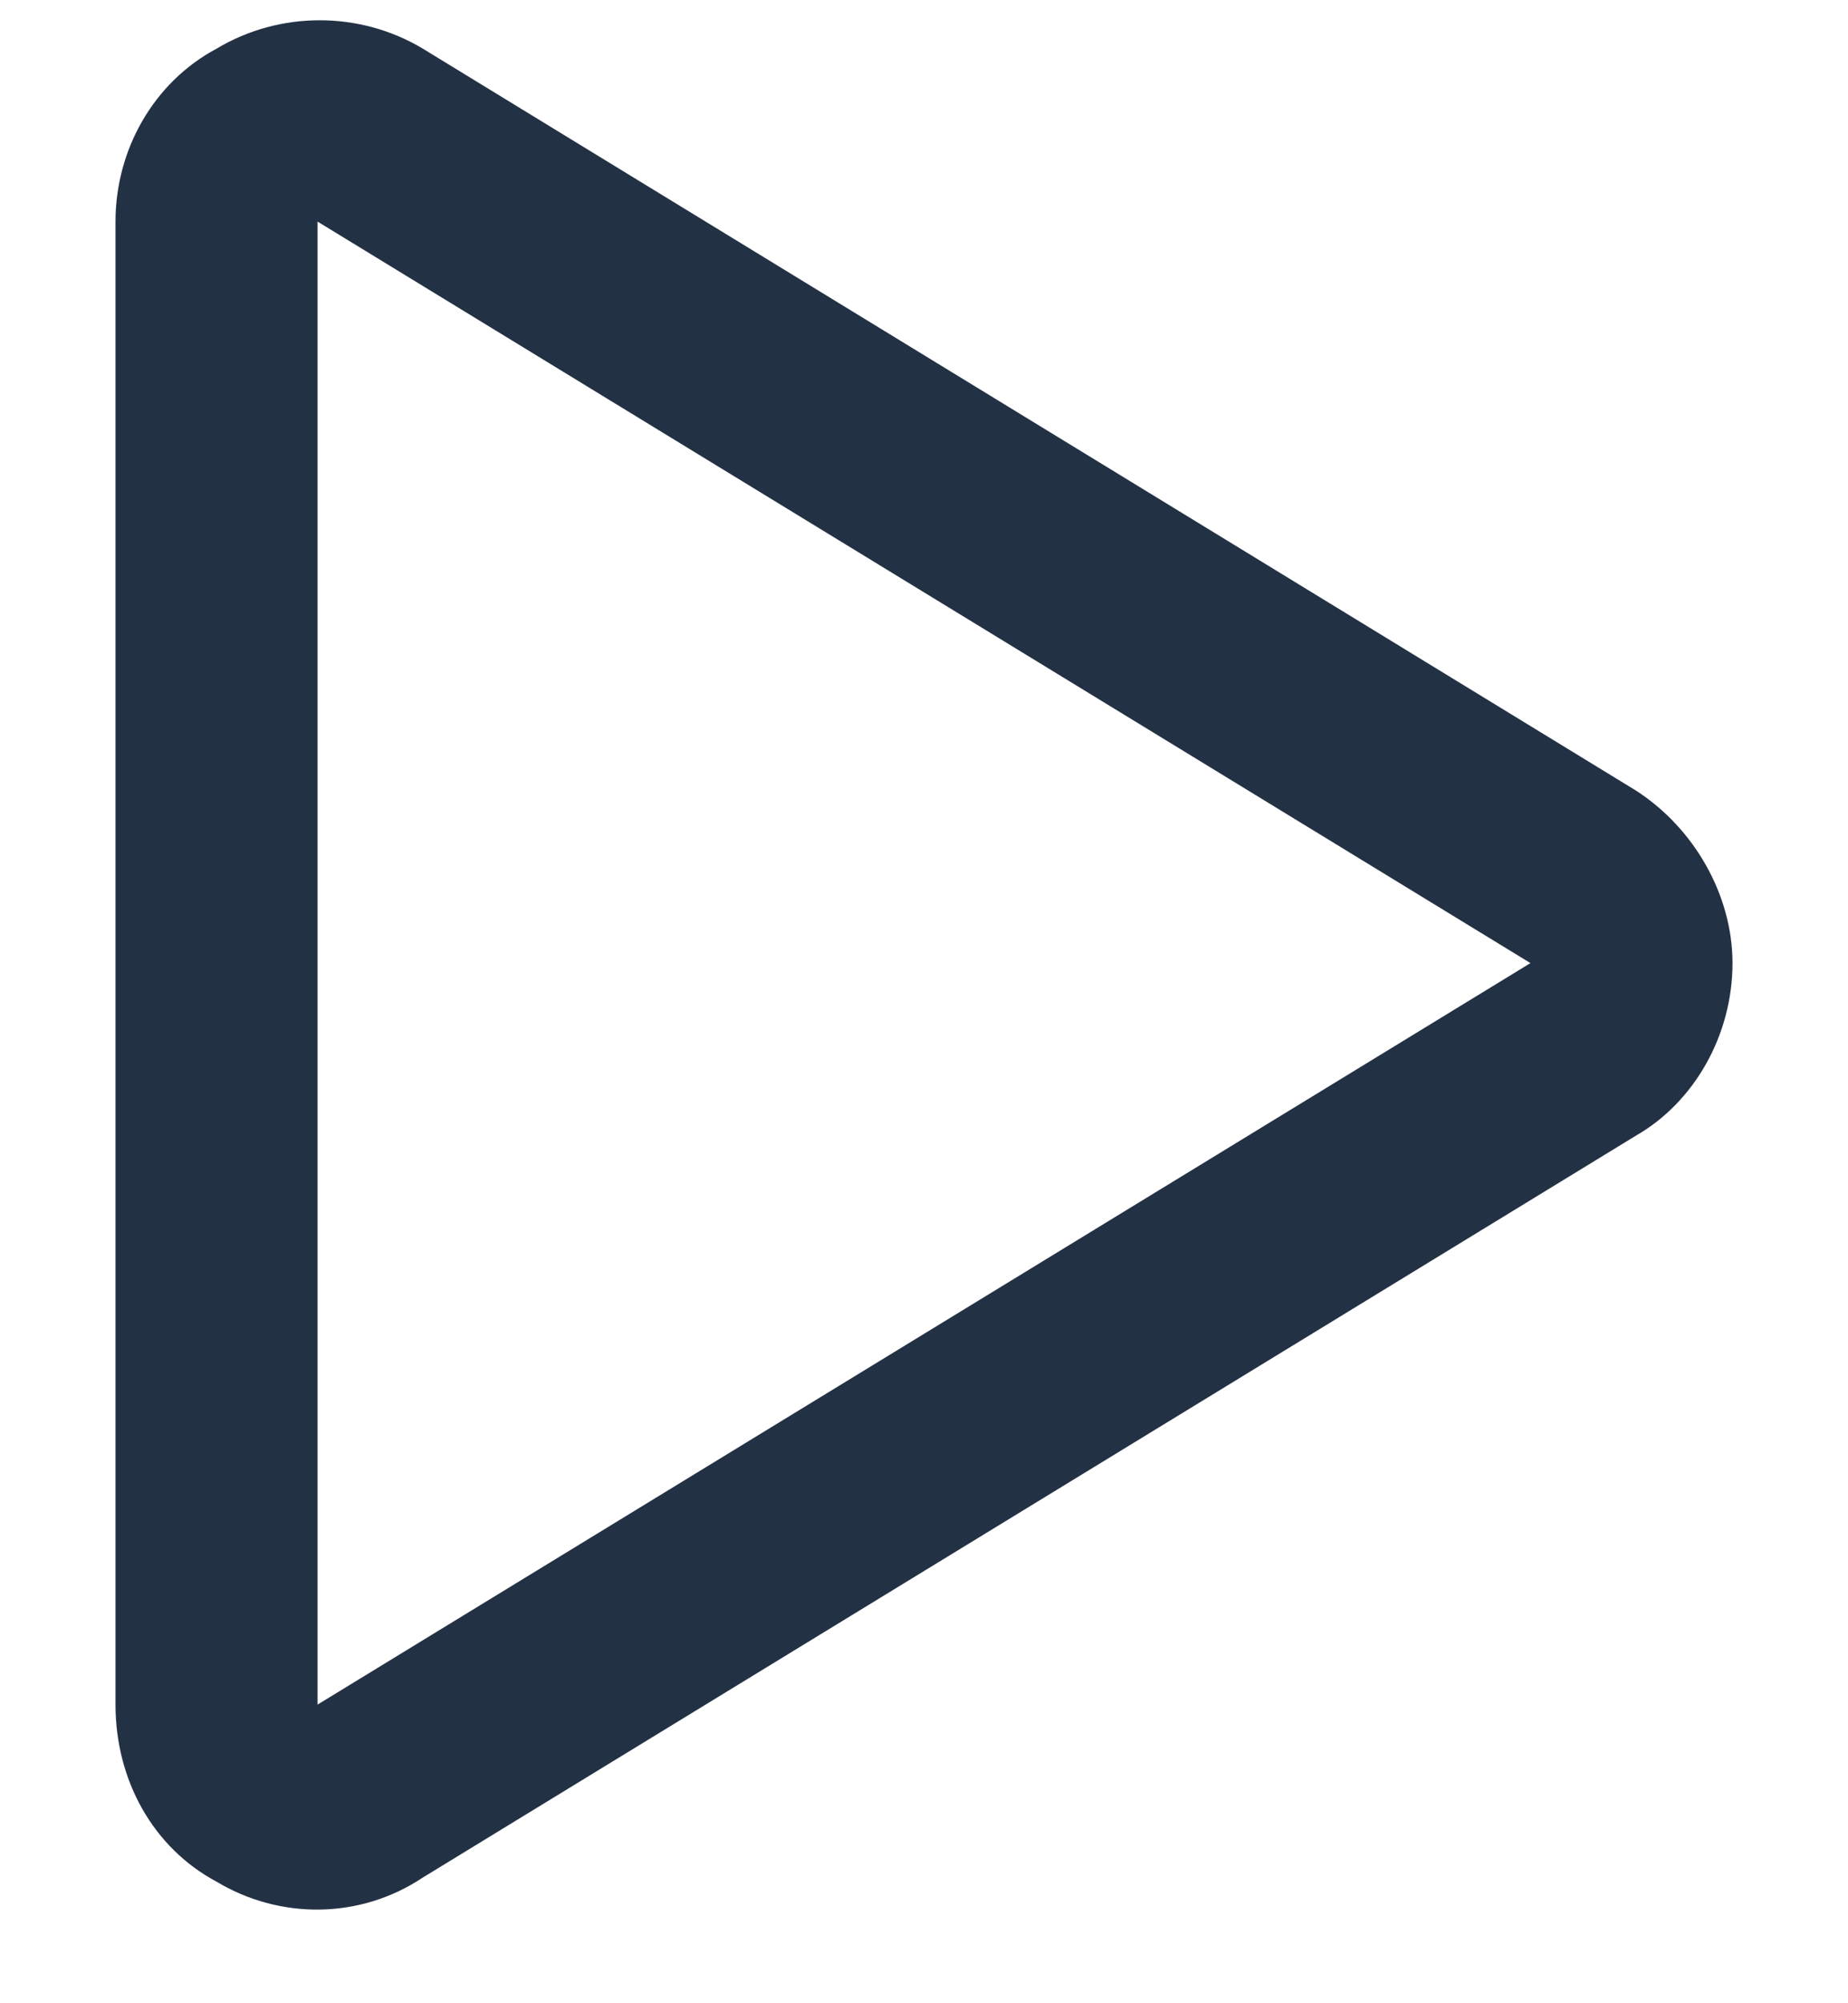<svg width="12" height="13" viewBox="0 0 12 13" fill="none" xmlns="http://www.w3.org/2000/svg">
<path d="M2.062 11.062L9.938 6.25L2.062 1.438V11.062ZM1.406 0.316C1.816 0.07 2.336 0.07 2.746 0.316L10.621 5.129C11.004 5.375 11.25 5.812 11.25 6.25C11.25 6.715 11.004 7.152 10.621 7.371L2.746 12.184C2.336 12.457 1.816 12.457 1.406 12.211C0.996 11.992 0.75 11.555 0.75 11.062V1.438C0.75 0.973 0.996 0.535 1.406 0.316Z" fill="#233145"/>
</svg>
